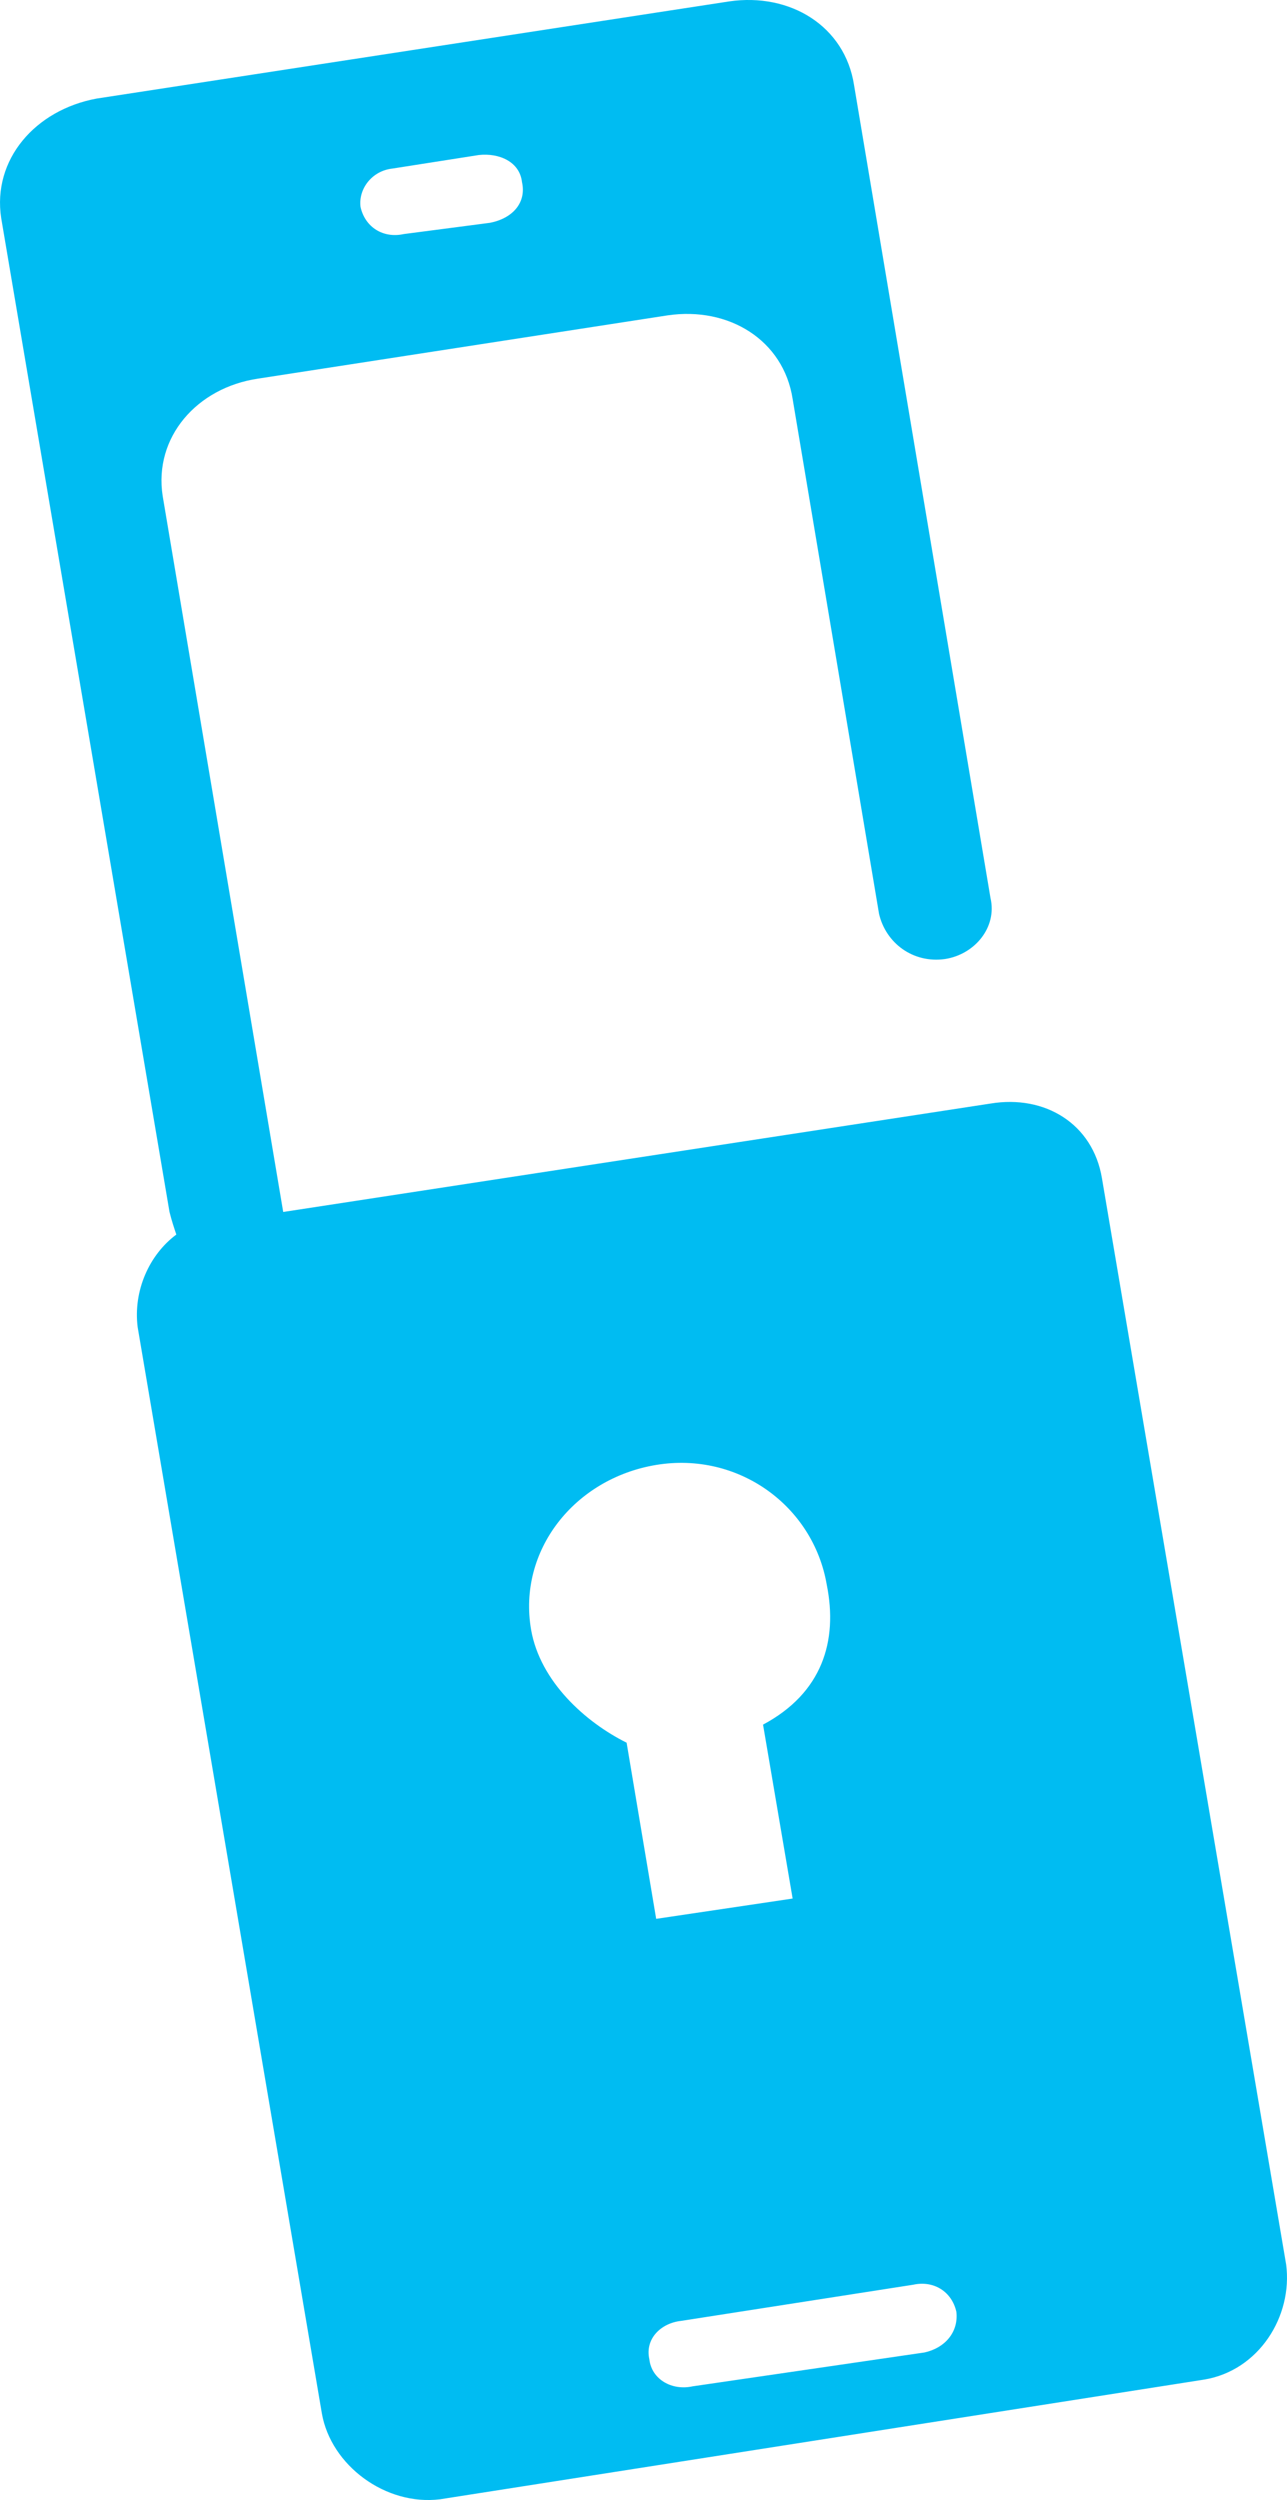 <?xml version="1.0" encoding="utf-8"?>
<!-- Generator: Adobe Illustrator 13.0.0, SVG Export Plug-In . SVG Version: 6.00 Build 14948)  -->
<!DOCTYPE svg PUBLIC "-//W3C//DTD SVG 1.1//EN" "http://www.w3.org/Graphics/SVG/1.1/DTD/svg11.dtd">
<svg version="1.1" id="Layer_1" xmlns="http://www.w3.org/2000/svg" xmlns:xlink="http://www.w3.org/1999/xlink" x="0px" y="0px"
	 width="94.639px" height="183.75px" viewBox="0 0 94.639 183.75" enable-background="new 0 0 94.639 183.75" xml:space="preserve">
<path fill="#00BCF2" d="M94.575,166.433L81.029,86.59c-0.669-3.984-4.181-6.142-8.193-5.478L20.826,89.08l-8.863-52.62
	c-0.67-4.316,2.508-7.968,7.022-8.632l30.103-4.648c4.516-0.664,8.529,1.826,9.198,6.142l6.354,37.847
	c0.502,2.158,2.509,3.652,4.851,3.32c2.174-0.332,3.847-2.324,3.345-4.482L62.801,6.248c-0.669-4.316-4.683-6.806-9.197-6.142
	L7.113,7.244c-4.516,0.83-7.692,4.482-7.023,8.798L12.465,89.08c0.166,0.664,0.334,1.162,0.501,1.66
	c-2.007,1.494-3.177,4.149-2.843,6.805l13.546,79.845c0.669,3.817,4.683,6.806,8.696,6.308l56.188-8.798
	C92.568,174.235,95.077,170.25,94.575,166.433L94.575,166.433z M28.854,12.39l6.354-0.996c1.505-0.166,3.01,0.498,3.177,1.992
	c0.335,1.494-0.668,2.656-2.341,2.988l-6.354,0.83c-1.506,0.332-2.844-0.498-3.178-1.992C26.345,13.884,27.348,12.556,28.854,12.39
	L28.854,12.39z M39.055,119.79c-1.004-5.811,3.177-11.121,9.197-12.117c6.02-0.996,11.539,2.986,12.542,8.797
	c0.837,4.15-0.334,7.969-4.684,10.291l2.176,12.783l-10.034,1.492l-2.174-12.947C43.068,126.594,39.723,123.607,39.055,119.79
	L39.055,119.79z M67.985,172.907l-17.058,2.49c-1.505,0.332-3.01-0.498-3.178-1.992c-0.334-1.492,0.836-2.654,2.342-2.82
	l17.058-2.656c1.505-0.332,2.844,0.498,3.178,1.992C70.494,171.415,69.49,172.575,67.985,172.907L67.985,172.907z"/>
</svg>
